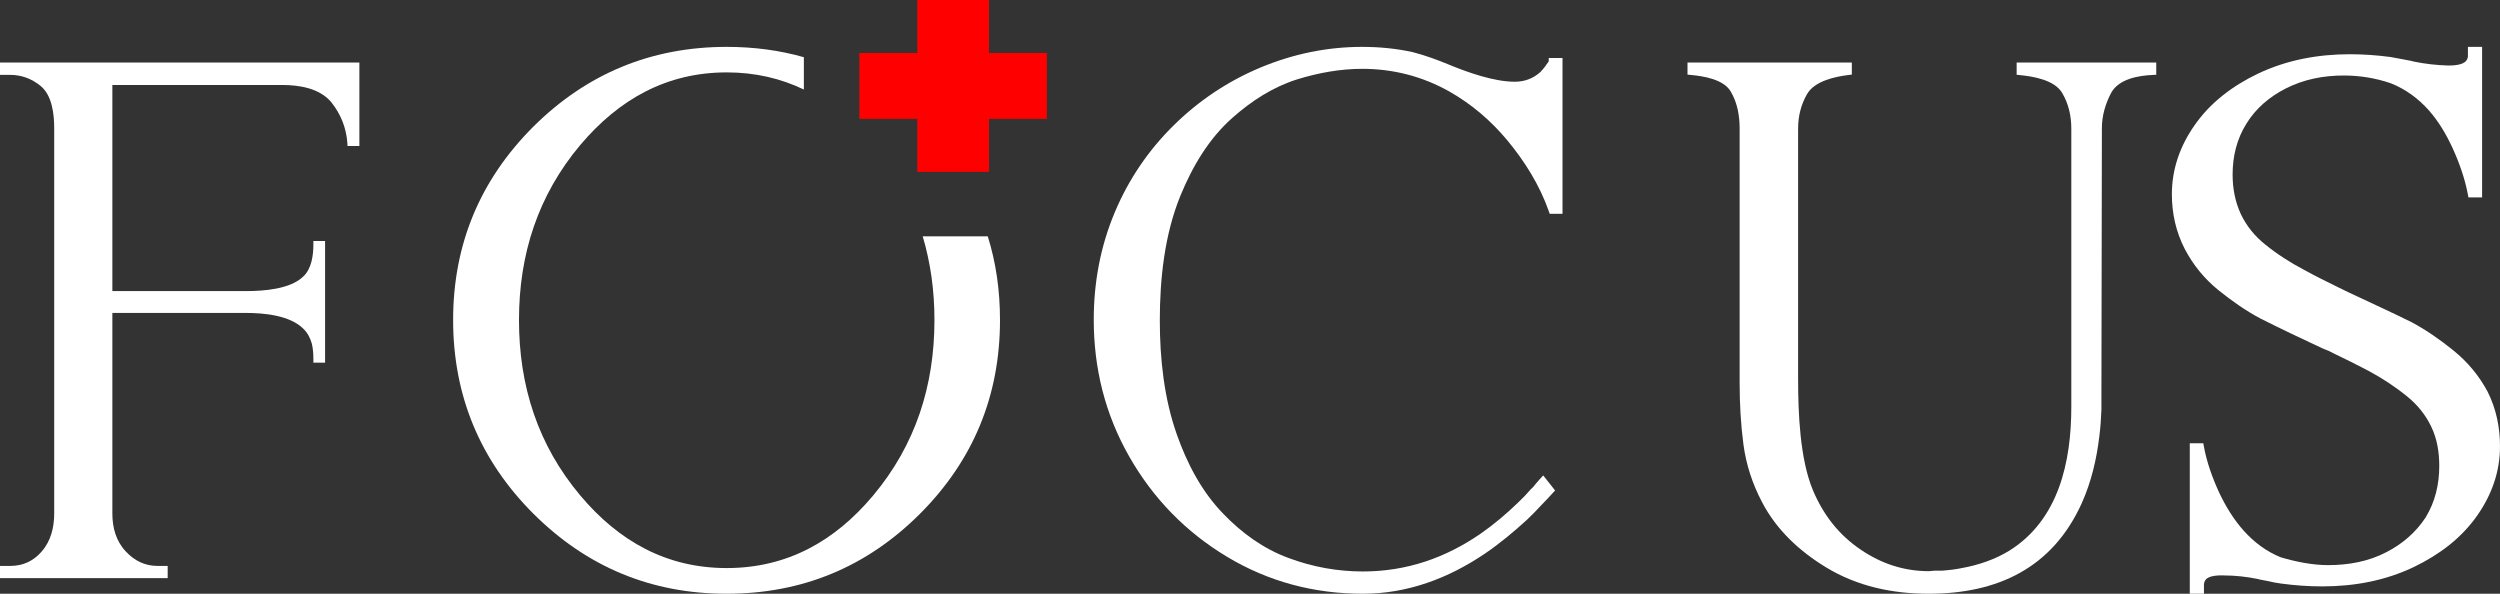 <svg width="160" height="38" viewBox="0 0 160 38" fill="none" xmlns="http://www.w3.org/2000/svg">
<rect x="0" y="0" width="160" height="38" fill="#333333" stroke="none"/>
<path fill-rule="evenodd" clip-rule="evenodd" d="M150.005 4.832C148.703 4.832 147.442 5.073 146.274 5.67C145.253 6.193 144.378 6.926 143.773 7.91C143.148 8.905 142.887 10.015 142.887 11.177C142.887 12.046 143.044 12.904 143.408 13.69C143.773 14.464 144.305 15.113 144.972 15.647C145.733 16.265 146.566 16.799 147.442 17.26C148.161 17.657 148.901 18.024 149.63 18.38L149.974 18.547L150.339 18.725C151.663 19.354 153.017 19.961 154.341 20.62C155.289 21.123 156.175 21.751 157.009 22.421C157.916 23.154 158.656 24.034 159.208 25.07C159.76 26.169 160 27.352 160 28.567C160 30.179 159.479 31.645 158.562 32.964C157.54 34.44 156.113 35.498 154.518 36.273C152.673 37.162 150.672 37.529 148.63 37.529C147.754 37.529 146.879 37.466 146.014 37.351C145.712 37.309 145.409 37.257 145.118 37.183C145.013 37.162 144.899 37.142 144.784 37.12L144.628 37.089L144.513 37.058C143.794 36.911 143.054 36.827 142.304 36.827C141.991 36.817 141.366 36.827 141.157 37.11C141.095 37.194 141.064 37.288 141.053 37.372V38H140.146V28.368H141.011L141.043 28.546C141.23 29.582 141.595 30.587 142.033 31.54C142.877 33.32 144.107 34.911 145.962 35.665C146.921 35.948 147.984 36.168 148.995 36.168C150.297 36.168 151.59 35.938 152.746 35.33C153.757 34.807 154.612 34.074 155.237 33.121C155.852 32.116 156.113 30.996 156.113 29.823C156.113 28.954 155.977 28.085 155.602 27.311C155.237 26.546 154.716 25.908 154.06 25.374C153.288 24.745 152.455 24.201 151.579 23.73C150.85 23.343 150.099 22.976 149.359 22.62L149.026 22.453L148.661 22.306C147.317 21.678 145.983 21.05 144.659 20.38C143.711 19.877 142.825 19.249 141.991 18.579C141.084 17.846 140.365 16.966 139.823 15.93C139.261 14.841 139 13.658 139 12.433C139 10.821 139.521 9.355 140.438 8.036C141.46 6.56 142.877 5.502 144.482 4.727C146.337 3.838 148.348 3.471 150.391 3.471C151.256 3.471 152.132 3.534 152.997 3.649C153.299 3.712 153.601 3.754 153.903 3.817C154.007 3.838 154.112 3.859 154.226 3.879L154.372 3.911L154.487 3.942C155.206 4.089 155.946 4.173 156.696 4.194C156.988 4.194 157.634 4.173 157.843 3.879C157.905 3.806 157.936 3.701 157.947 3.628V3H158.854V12.632H157.978L157.947 12.454C157.749 11.418 157.395 10.412 156.957 9.46C156.561 8.601 156.081 7.785 155.456 7.073C154.779 6.308 153.966 5.712 153.028 5.335C152.059 5 151.037 4.832 150.005 4.832Z" fill="white"/>
<path fill-rule="evenodd" clip-rule="evenodd" d="M137.797 4.795C136.864 4.836 135.606 5.042 135.11 5.95C134.744 6.652 134.521 7.405 134.521 8.2L134.491 25.215V26.216C134.471 26.784 134.43 27.351 134.359 27.908C134.187 29.374 133.842 30.849 133.233 32.201C131.357 36.359 127.828 38 123.436 38C121.114 38 118.862 37.525 116.864 36.308C115.17 35.276 113.7 33.924 112.767 32.129C112.158 30.973 111.753 29.745 111.58 28.445C111.408 27.145 111.337 25.834 111.337 24.524V8.231C111.337 7.415 111.195 6.59 110.779 5.878C110.333 5.073 109.004 4.867 108.193 4.795L108 4.774V4H118.517V4.774L118.335 4.795C117.473 4.898 116.144 5.176 115.657 6.012C115.262 6.693 115.079 7.436 115.079 8.231V24.266C115.079 26.412 115.191 29.384 116.032 31.386C116.692 32.954 117.696 34.244 119.095 35.183C120.414 36.081 121.864 36.555 123.446 36.555L123.801 36.524H124.308C124.724 36.493 125.14 36.442 125.546 36.359C126.621 36.163 127.675 35.812 128.609 35.235C131.753 33.264 132.564 29.57 132.564 26.041V8.231C132.564 7.426 132.391 6.652 131.986 5.961C131.499 5.114 130.12 4.887 129.258 4.805L129.065 4.784V4H138V4.784L137.797 4.795Z" fill="white"/>
<path fill-rule="evenodd" clip-rule="evenodd" d="M92.758 4.147C93.962 4.643 95.63 5.231 96.945 5.231C97.573 5.231 98.119 5.025 98.584 4.612C98.715 4.467 98.877 4.291 98.989 4.105C99.029 4.054 99.11 3.961 99.12 3.909V3.713H100V13.682H99.181L99.13 13.537C98.543 11.853 97.583 10.324 96.46 8.971C95.408 7.711 94.174 6.657 92.748 5.851C91.018 4.88 89.157 4.405 87.175 4.405C85.769 4.405 84.373 4.663 83.028 5.076C81.48 5.562 80.105 6.45 78.891 7.525C77.374 8.857 76.311 10.655 75.543 12.535C74.531 15.014 74.228 17.845 74.228 20.51C74.228 22.959 74.501 25.5 75.32 27.814C75.978 29.684 76.918 31.471 78.294 32.886C79.487 34.126 80.873 35.128 82.481 35.717C84.009 36.285 85.597 36.574 87.225 36.574C89.987 36.574 92.485 35.727 94.771 34.147C95.62 33.558 96.409 32.886 97.158 32.163C97.441 31.895 97.724 31.605 97.987 31.296C98.109 31.203 98.24 31.027 98.321 30.924L98.473 30.748L98.766 30.428L99.525 31.388L99.403 31.523C99.171 31.781 98.928 32.039 98.685 32.287C98.382 32.618 98.058 32.948 97.734 33.258C96.885 34.033 95.995 34.777 95.054 35.417C92.697 37.019 90.067 38 87.225 38C84.12 38 81.187 37.236 78.516 35.624C75.887 34.043 73.793 31.895 72.266 29.209C70.728 26.512 70 23.578 70 20.459C70 18.083 70.425 15.779 71.345 13.589C72.235 11.471 73.5 9.612 75.128 8.01C76.746 6.419 78.597 5.19 80.671 4.322C82.755 3.455 84.919 3 87.175 3C88.267 3 89.359 3.103 90.432 3.341C91.231 3.548 92.009 3.837 92.758 4.147Z" fill="white"/>
<path fill-rule="evenodd" clip-rule="evenodd" d="M46.51 3C48.242 3 49.891 3.217 51.447 3.662V5.729C49.963 5.016 48.324 4.633 46.51 4.633C42.656 4.633 39.605 6.359 37.142 9.274C34.431 12.499 33.215 16.272 33.215 20.479C33.215 24.697 34.421 28.48 37.142 31.715C39.605 34.641 42.656 36.356 46.51 36.356C50.365 36.356 53.426 34.641 55.879 31.715C58.589 28.48 59.805 24.697 59.805 20.479C59.805 18.608 59.558 16.82 59.053 15.125H63.217C63.742 16.799 64 18.588 64 20.479C64 25.317 62.3 29.452 58.888 32.873C55.466 36.294 51.334 38 46.5 38C41.677 38 37.554 36.284 34.133 32.873C30.721 29.462 29 25.317 29 20.479C29 15.642 30.721 11.517 34.133 8.106C37.554 4.706 41.687 3 46.51 3Z" fill="white"/>
<path fill-rule="evenodd" clip-rule="evenodd" d="M7.191 20.017V32.86C7.191 33.774 7.424 34.627 8.051 35.294C8.607 35.89 9.275 36.219 10.084 36.219H10.731V37H0V36.219H0.647C1.456 36.219 2.124 35.921 2.66 35.305C3.257 34.627 3.469 33.753 3.469 32.86V8.202C3.469 7.308 3.338 6.106 2.599 5.5C2.033 5.038 1.376 4.791 0.647 4.791H0V4H23V9.342H22.241L22.231 9.147C22.16 8.171 21.806 7.298 21.2 6.538C20.441 5.634 19.136 5.438 18.034 5.438H7.191V18.63H15.738C16.84 18.63 18.57 18.517 19.409 17.695C19.945 17.202 20.057 16.329 20.057 15.63V15.425H20.805V23.212H20.057V23.007C20.057 22.678 20.037 22.308 19.956 21.99C19.854 21.63 19.693 21.312 19.419 21.044C18.55 20.171 16.871 20.027 15.718 20.027H7.191V20.017Z" fill="white"/>
<path fill-rule="evenodd" clip-rule="evenodd" d="M67 7.608H63.295V11H58.705V7.608H55V3.392H58.705V0H63.295V3.392H67V7.608Z" fill="#FF0000"/>
</svg>
